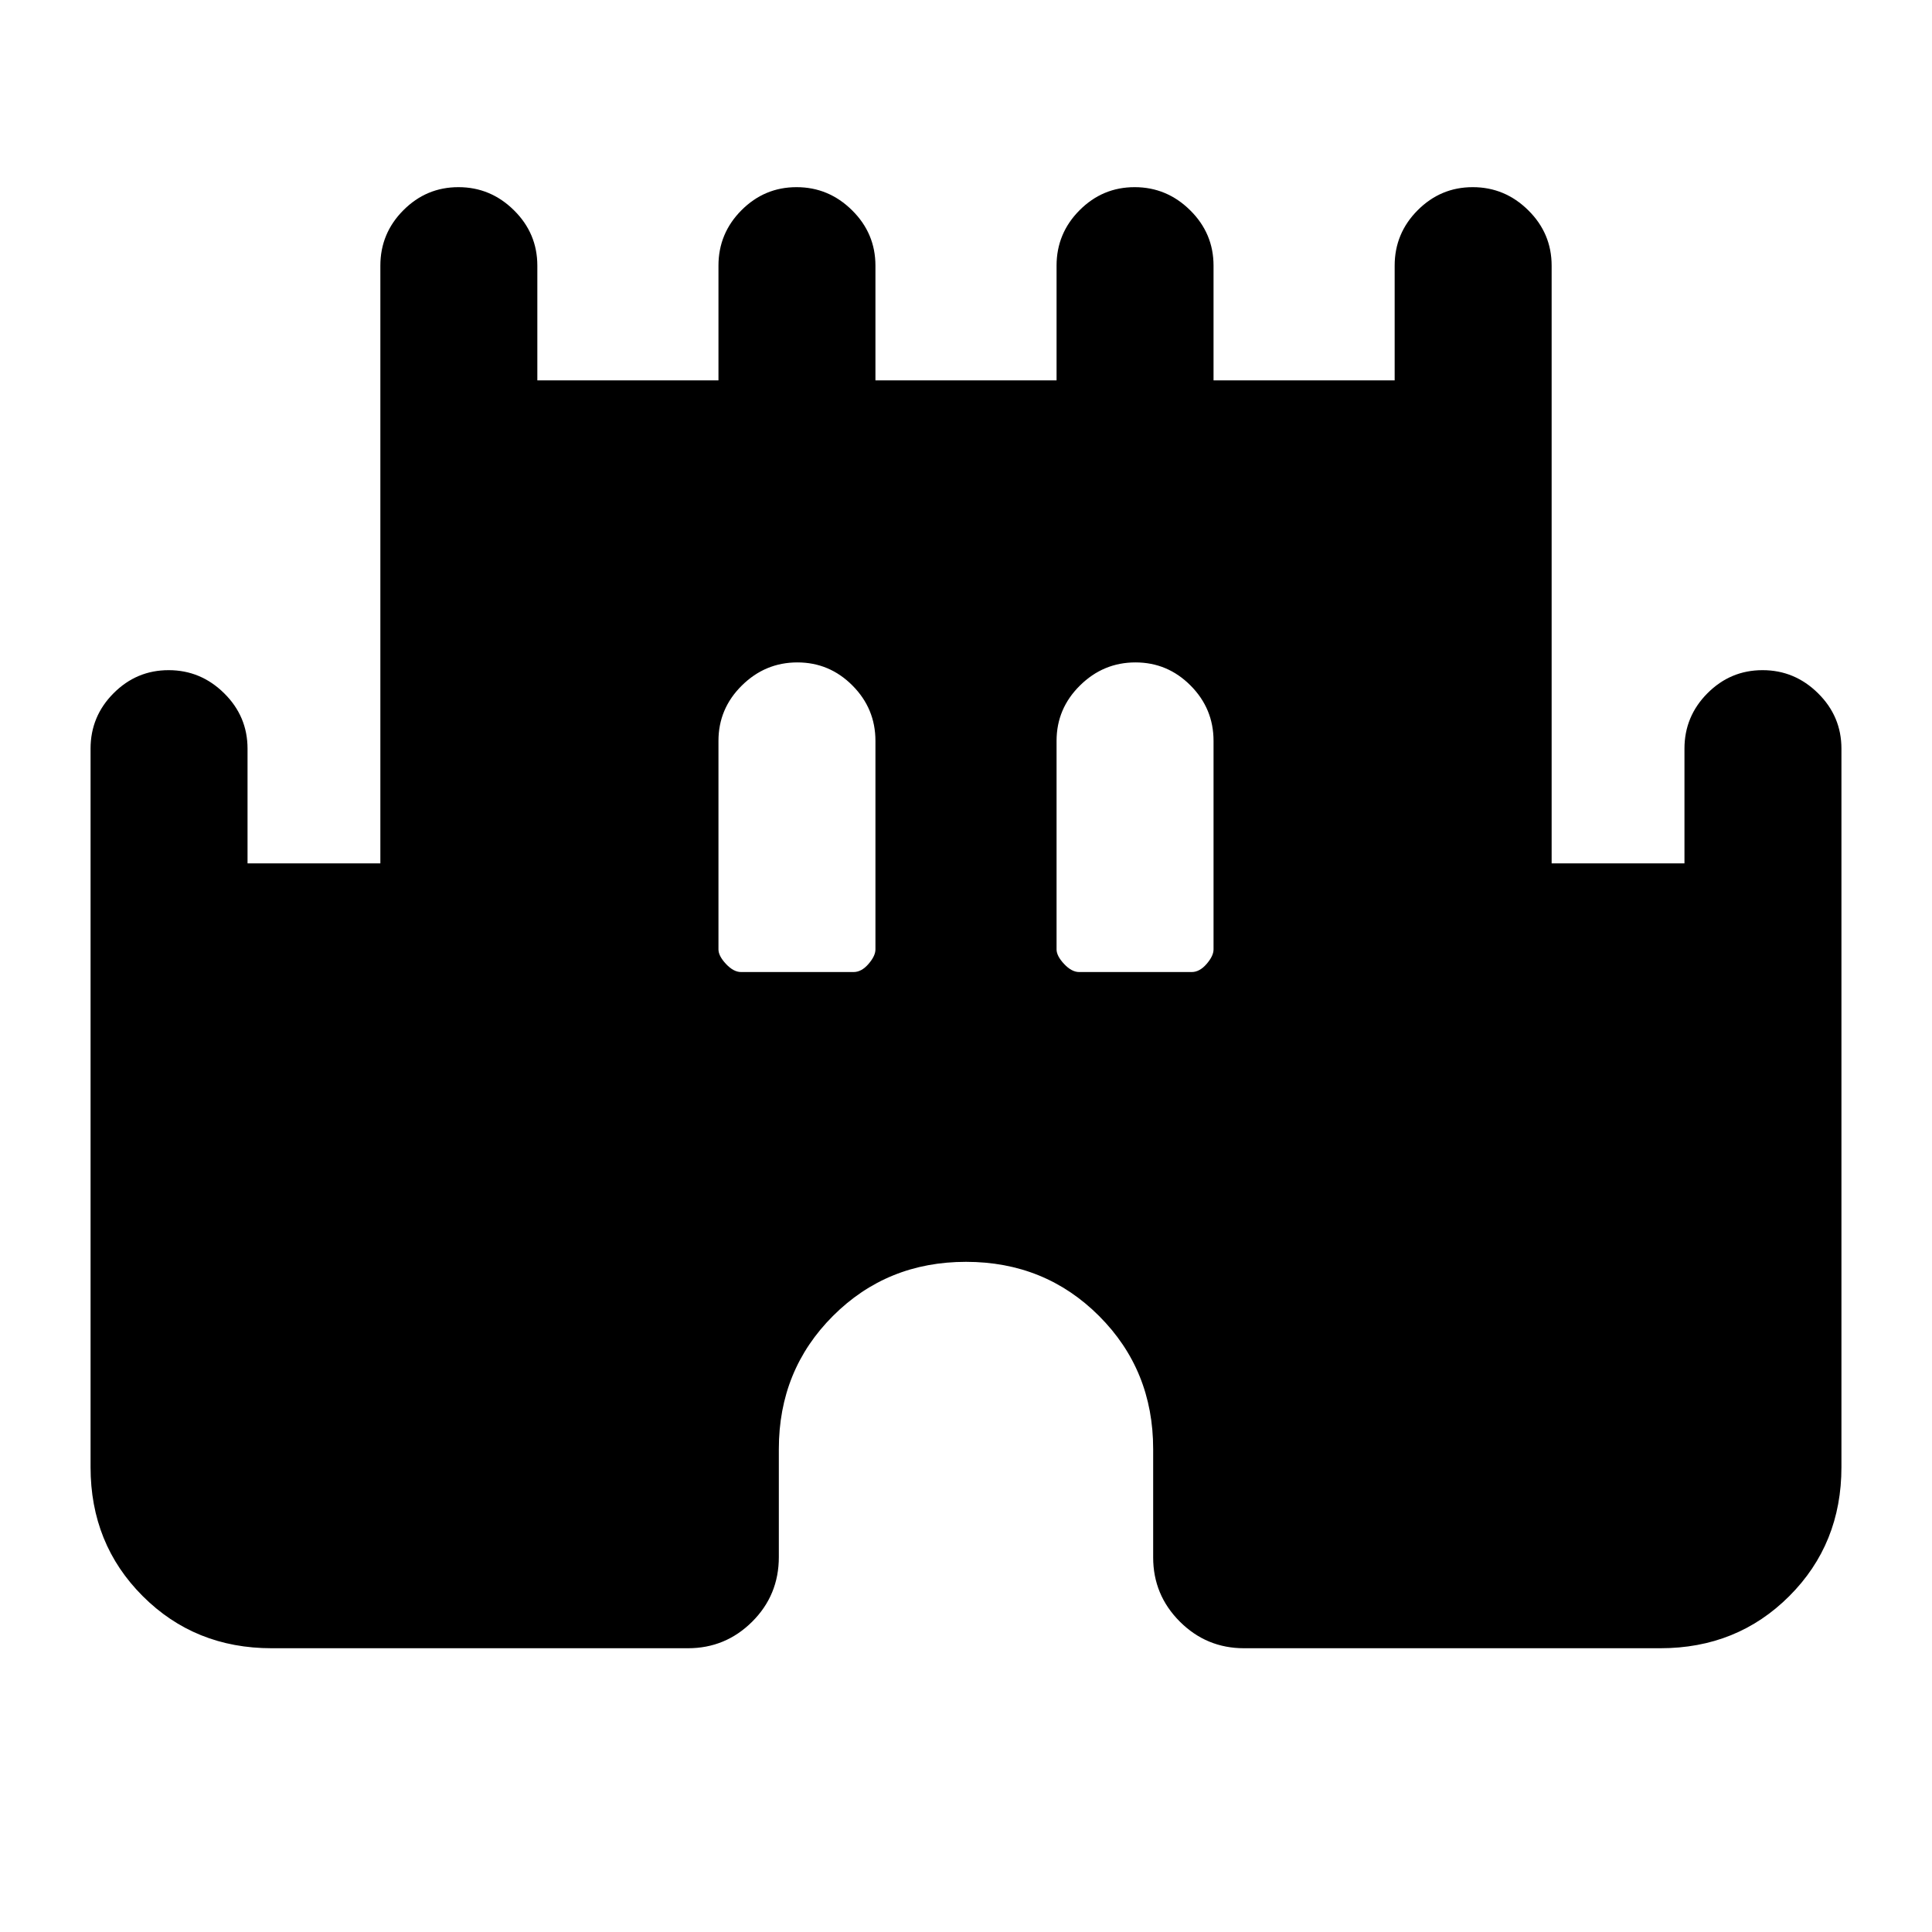 <svg xmlns="http://www.w3.org/2000/svg" height="20" viewBox="0 -960 960 960" width="20"><path d="M45-231v-357q0-16.05 11.42-27.52Q67.84-627 83.8-627q15.97 0 27.58 11.48Q123-604.05 123-588v57h66v-297q0-16.05 11.42-27.52Q211.84-867 227.8-867q15.97 0 27.58 11.48Q267-844.05 267-828v57h90v-57q0-16.05 11.42-27.52Q379.84-867 395.8-867q15.97 0 27.58 11.48Q435-844.05 435-828v57h90v-57q0-16.05 11.42-27.52Q547.84-867 563.8-867q15.97 0 27.58 11.48Q603-844.05 603-828v57h90v-57q0-16.05 11.42-27.52Q715.84-867 731.8-867q15.97 0 27.58 11.48Q771-844.05 771-828v297h66v-57q0-16.05 11.42-27.52Q859.84-627 875.8-627q15.97 0 27.58 11.48Q915-604.05 915-588v357q0 38.19-25.91 64.09Q863.19-141 825-141H618.15q-18.66 0-31.91-13.24Q573-167.49 573-186.15V-240q0-39.22-26.89-66.11T480-333q-39.22 0-66.11 26.89T387-240v53.66q0 18.95-13.24 32.14-13.25 13.2-31.91 13.2H135q-38.19 0-64.09-25.91Q45-192.81 45-231Zm323.23-246h55.92q3.93 0 7.39-4 3.46-4 3.46-7.23v-103.62q0-16.05-11.42-27.52-11.42-11.48-27.38-11.48-15.97 0-27.58 11.48Q357-607.9 357-591.85v103.62q0 3.23 3.75 7.23t7.48 4Zm168 0h55.92q3.93 0 7.39-4 3.46-4 3.46-7.23v-103.62q0-16.05-11.42-27.52-11.42-11.48-27.38-11.48-15.97 0-27.58 11.48Q525-607.9 525-591.85v103.62q0 3.23 3.75 7.23t7.48 4Z"/></svg>